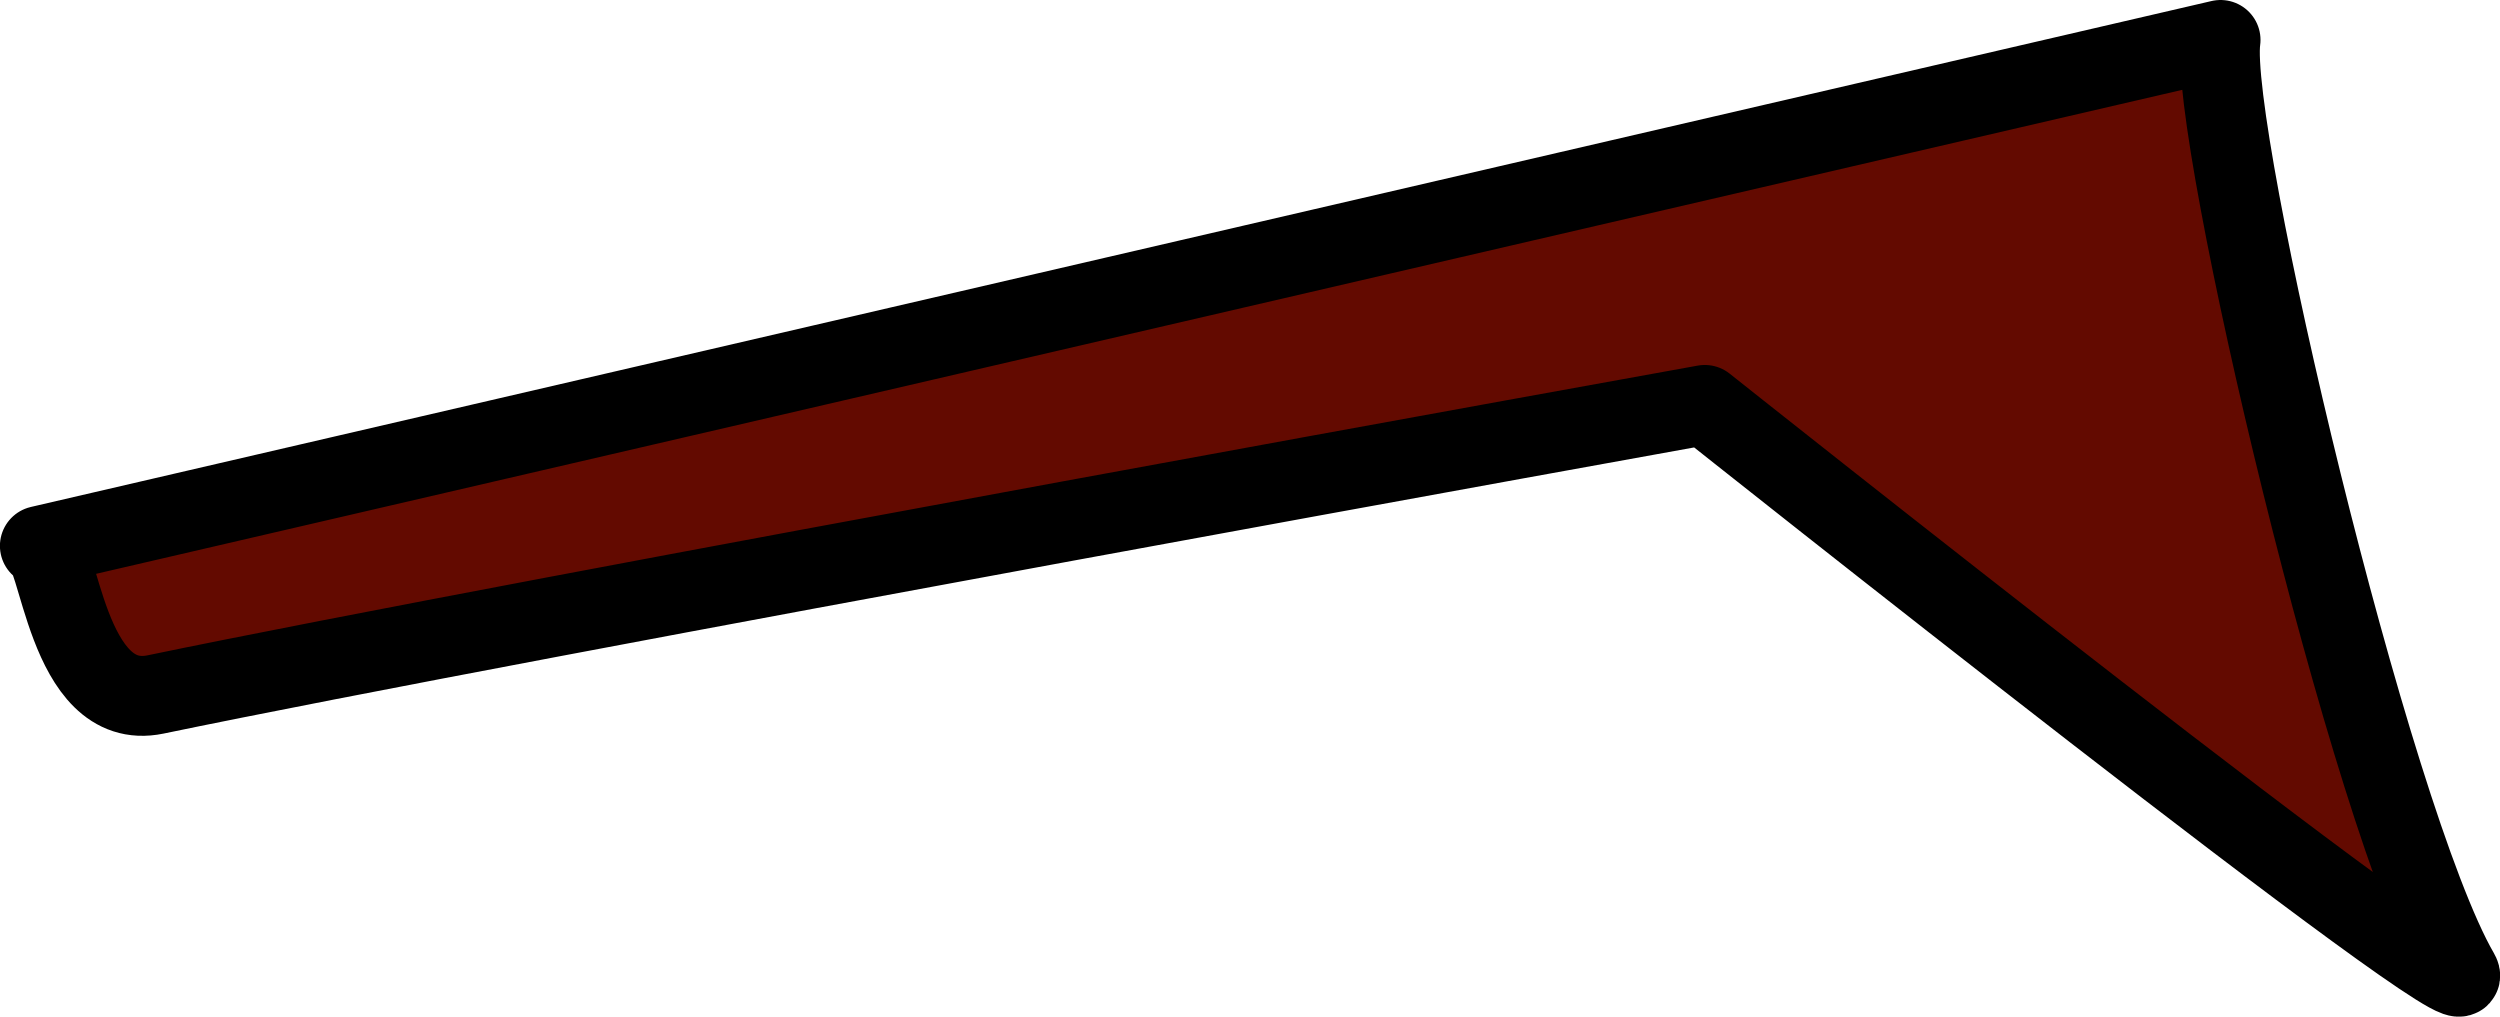 <?xml version="1.0" encoding="UTF-8" standalone="no"?>
<!-- Created with Inkscape (http://www.inkscape.org/) -->

<svg
   width="33.112mm"
   height="13.466mm"
   viewBox="0 0 33.112 13.466"
   version="1.1"
   id="svg2179"
   inkscape:version="1.1.1 (3bf5ae0d25, 2021-09-20)"
   sodipodi:docname="TytusBomba4.svg"
   xmlns:inkscape="http://www.inkscape.org/namespaces/inkscape"
   xmlns:sodipodi="http://sodipodi.sourceforge.net/DTD/sodipodi-0.dtd"
   xmlns="http://www.w3.org/2000/svg"
   xmlns:svg="http://www.w3.org/2000/svg">
  <sodipodi:namedview
     id="namedview2181"
     pagecolor="#ffffff"
     bordercolor="#666666"
     borderopacity="1.0"
     inkscape:pageshadow="2"
     inkscape:pageopacity="0.0"
     inkscape:pagecheckerboard="0"
     inkscape:document-units="mm"
     showgrid="false"
     inkscape:zoom="1.0381216"
     inkscape:cx="269.71791"
     inkscape:cy="77.06226"
     inkscape:window-width="1920"
     inkscape:window-height="1010"
     inkscape:window-x="-6"
     inkscape:window-y="-6"
     inkscape:window-maximized="1"
     inkscape:current-layer="layer1" />
  <defs
     id="defs2176" />
  <g
     inkscape:label="Warstwa 1"
     inkscape:groupmode="layer"
     id="layer1"
     transform="translate(-26.791,-105.12)">
    <path
       style="fill:#630a00;fill-opacity:1;stroke:#000000;stroke-width:1.058;stroke-linecap:round;stroke-linejoin:round;stroke-miterlimit:4;stroke-dasharray:none;stroke-opacity:1"
       d="m 56.202,105.649 c -0.167,1.199 1.982,10.322 3.16,12.356 0.453,0.782 -9.991,-7.522 -9.991,-7.522 0,0 -15.645,2.821 -20.52,3.835 -1.189,0.247 -1.279,-2.011 -1.532,-1.968 z"
       id="path6704"
       sodipodi:nodetypes="cscscc" />
  </g>
</svg>
